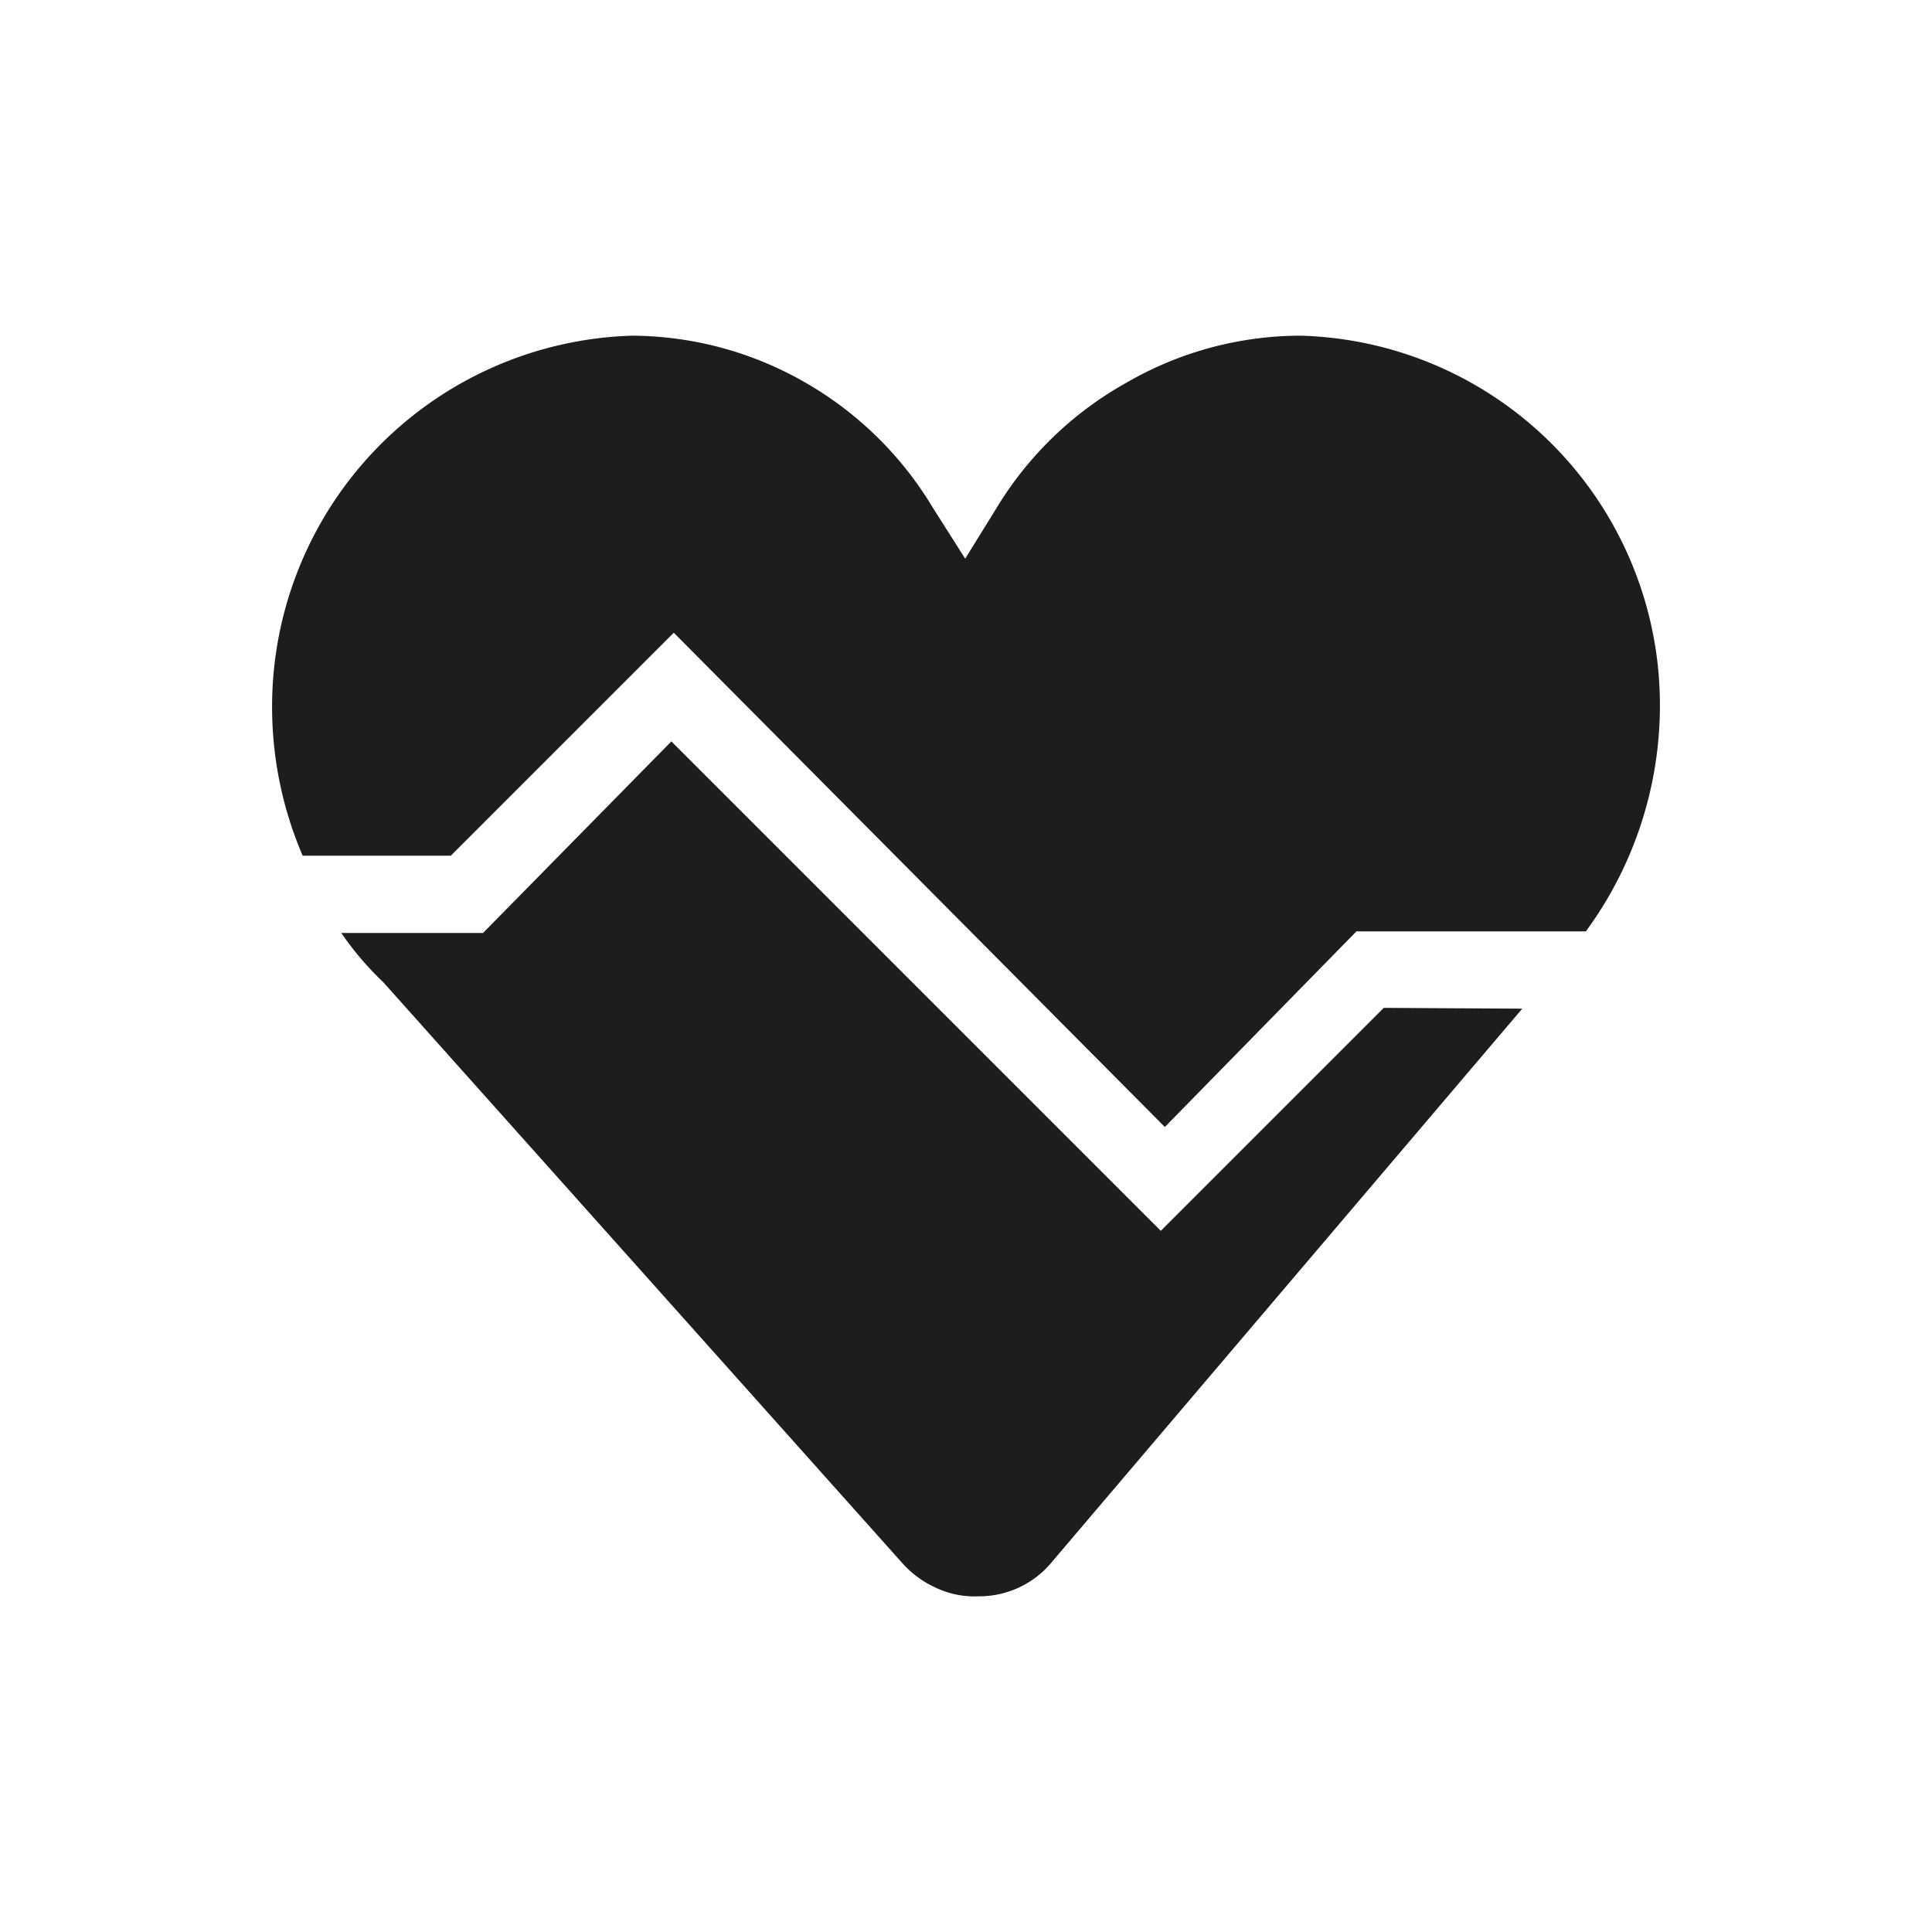 <svg xmlns="http://www.w3.org/2000/svg" viewBox="0 0 24 24"><defs><style>.cls-1{fill:none;}.cls-2{fill:#1d1d1b;}</style></defs><g id="Слой_2" data-name="Слой 2"><g id="Fill"><g id="Rhythm_Fill" data-name="Rhythm/Fill"><rect class="cls-1" width="24" height="24"/><path class="cls-2" d="M18.91,12.53,13.07,19.4a1.17,1.17,0,0,1-.92.43,1.11,1.11,0,0,1-.51-.1,1.25,1.25,0,0,1-.42-.3L4.76,12.2a3.81,3.81,0,0,1-.52-.61H6L8.34,9.21l2.39,2.39,3.69,3.69,2.77-2.77Z"/><path class="cls-2" d="M20.62,8.8a4.74,4.74,0,0,1-.92,2.77H16.85L14.47,14,8.37,7.86,5.6,10.63H3.76a4.68,4.68,0,0,1-.38-1.85A4.61,4.61,0,0,1,7.85,4.17,4.35,4.35,0,0,1,10,4.75a4.4,4.4,0,0,1,1.59,1.56l.4.63.39-.63A4.38,4.38,0,0,1,14,4.75a4.32,4.32,0,0,1,2.16-.58A4.59,4.59,0,0,1,20.62,8.8Z"/></g></g></g></svg>
